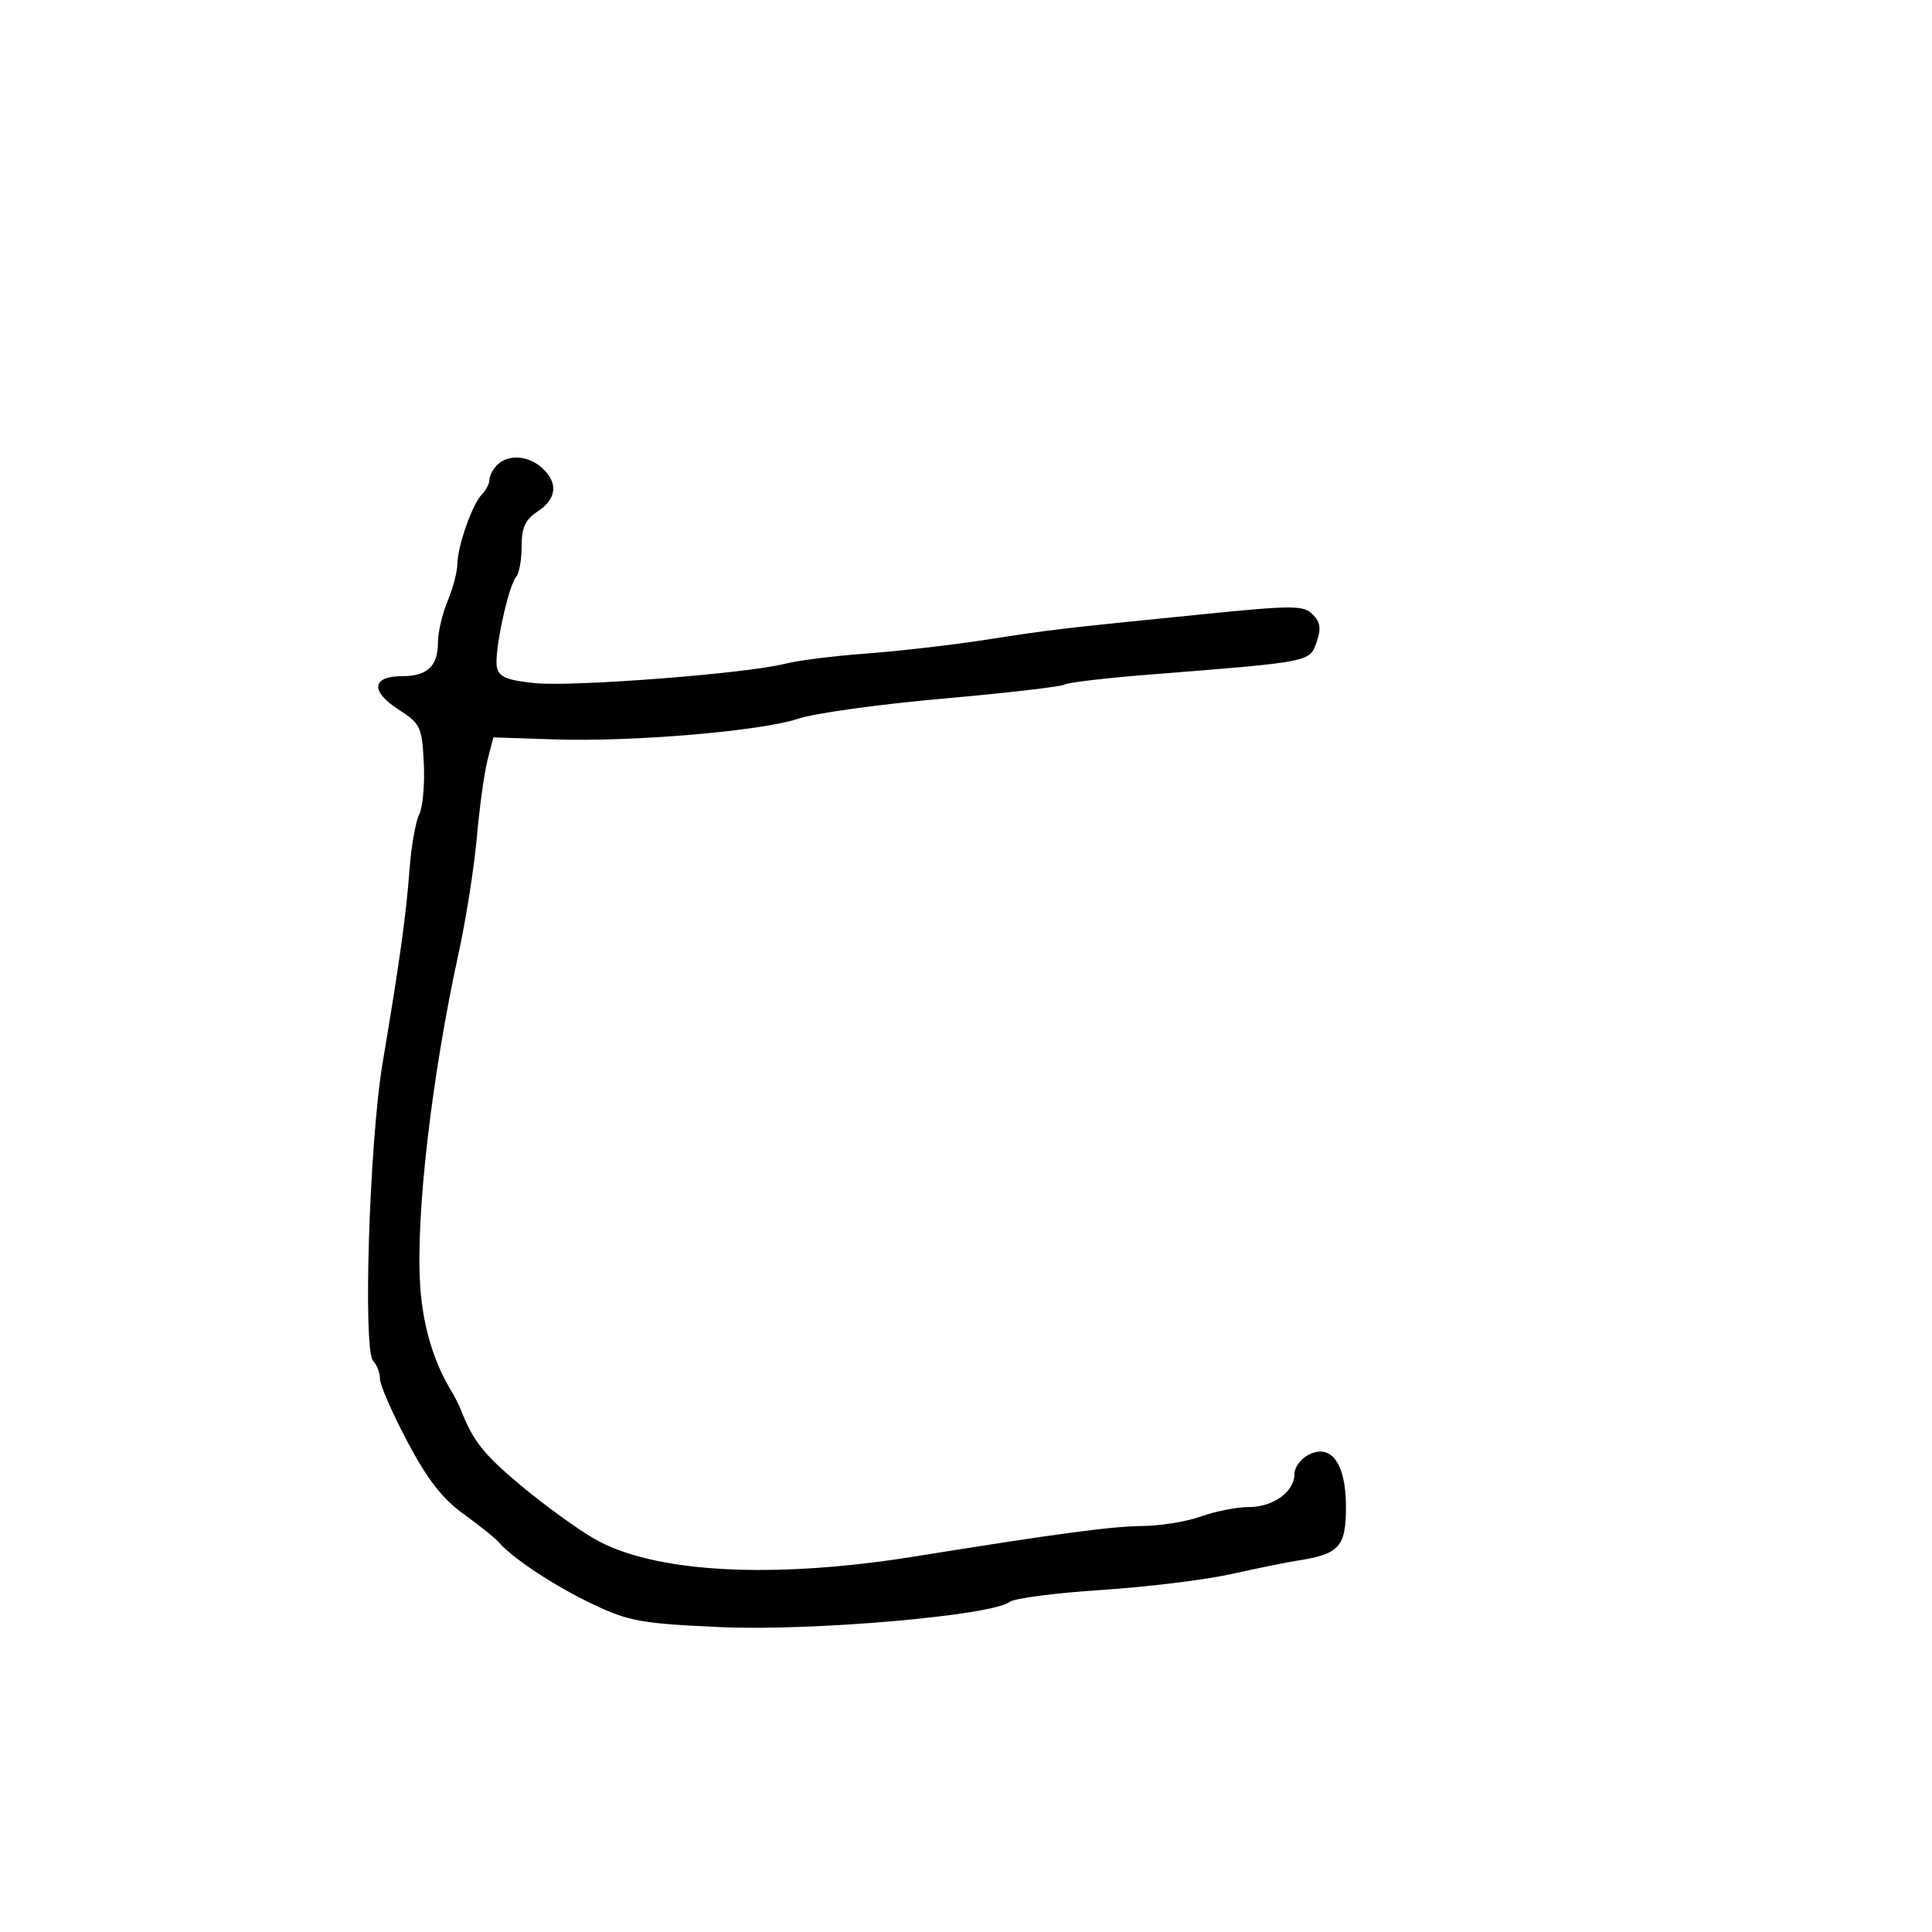 <svg xmlns="http://www.w3.org/2000/svg" width="300" height="300" viewBox="0 0 300 300" version="1.1">
	<path d="M 77.200 72.200 C 76.540 72.860, 76 73.895, 76 74.500 C 76 75.105, 75.474 76.126, 74.832 76.768 C 73.350 78.250, 71.035 84.837, 71.015 87.628 C 71.007 88.798, 70.325 91.371, 69.500 93.346 C 68.675 95.320, 68 98.210, 68 99.768 C 68 103.455, 66.349 105, 62.407 105 C 57.748 105, 57.484 107.332, 61.827 110.136 C 65.300 112.378, 65.517 112.832, 65.806 118.464 C 65.975 121.741, 65.655 125.339, 65.095 126.461 C 64.535 127.582, 63.858 131.425, 63.591 135 C 63.053 142.178, 62.072 149.236, 59.419 165 C 57.349 177.305, 56.325 209.725, 57.954 211.354 C 58.529 211.929, 59 213.169, 59 214.109 C 59 215.049, 60.913 219.429, 63.250 223.843 C 66.378 229.748, 68.688 232.723, 72 235.108 C 74.475 236.891, 76.950 238.879, 77.500 239.525 C 79.592 241.986, 86.242 246.355, 92.148 249.147 C 97.671 251.759, 99.651 252.112, 111.893 252.660 C 126.117 253.298, 154.131 250.854, 156.761 248.747 C 157.455 248.191, 163.844 247.356, 170.958 246.893 C 178.072 246.429, 187.179 245.316, 191.196 244.419 C 195.213 243.523, 199.850 242.581, 201.500 242.327 C 207.964 241.329, 209 240.177, 209 233.986 C 209 227.194, 206.673 224.035, 203.083 225.955 C 201.937 226.569, 201 227.885, 201 228.880 C 201 231.633, 197.739 233.998, 193.921 234.015 C 192.040 234.023, 188.700 234.679, 186.500 235.471 C 184.300 236.264, 180.217 236.932, 177.426 236.956 C 172.646 236.997, 164.230 238.123, 142 241.694 C 119.855 245.252, 101.421 244.227, 92.258 238.929 C 89.641 237.415, 84.575 233.741, 81 230.764 C 75.139 225.882, 73.460 223.782, 71.597 219 C 71.276 218.175, 70.597 216.825, 70.090 216 C 67.317 211.495, 65.620 205.725, 65.237 199.500 C 64.560 188.492, 67.047 167.069, 71.216 148 C 72.359 142.775, 73.632 134.675, 74.047 130 C 74.461 125.325, 75.207 119.925, 75.706 118 L 76.611 114.500 86.056 114.813 C 98.281 115.219, 118.259 113.520, 124 111.585 C 126.475 110.751, 136.569 109.354, 146.432 108.481 C 156.295 107.607, 164.796 106.626, 165.322 106.301 C 165.849 105.975, 171.730 105.280, 178.390 104.755 C 203.598 102.770, 203.350 102.818, 204.429 99.734 C 205.177 97.599, 205.039 96.610, 203.824 95.396 C 202.394 93.965, 200.814 93.968, 186.376 95.419 C 163.966 97.673, 163.551 97.722, 153 99.354 C 147.775 100.162, 139.450 101.120, 134.500 101.483 C 129.550 101.845, 123.891 102.556, 121.925 103.062 C 116.003 104.587, 88.889 106.684, 83.010 106.072 C 78.615 105.614, 77.447 105.111, 77.149 103.550 C 76.713 101.270, 78.937 90.936, 80.161 89.550 C 80.622 89.028, 81 86.900, 81 84.823 C 81 81.898, 81.564 80.677, 83.500 79.408 C 86.456 77.471, 86.706 74.949, 84.171 72.655 C 82.023 70.711, 78.893 70.507, 77.200 72.200" stroke="none" fill="black" fill-rule="evenodd"/>
</svg>